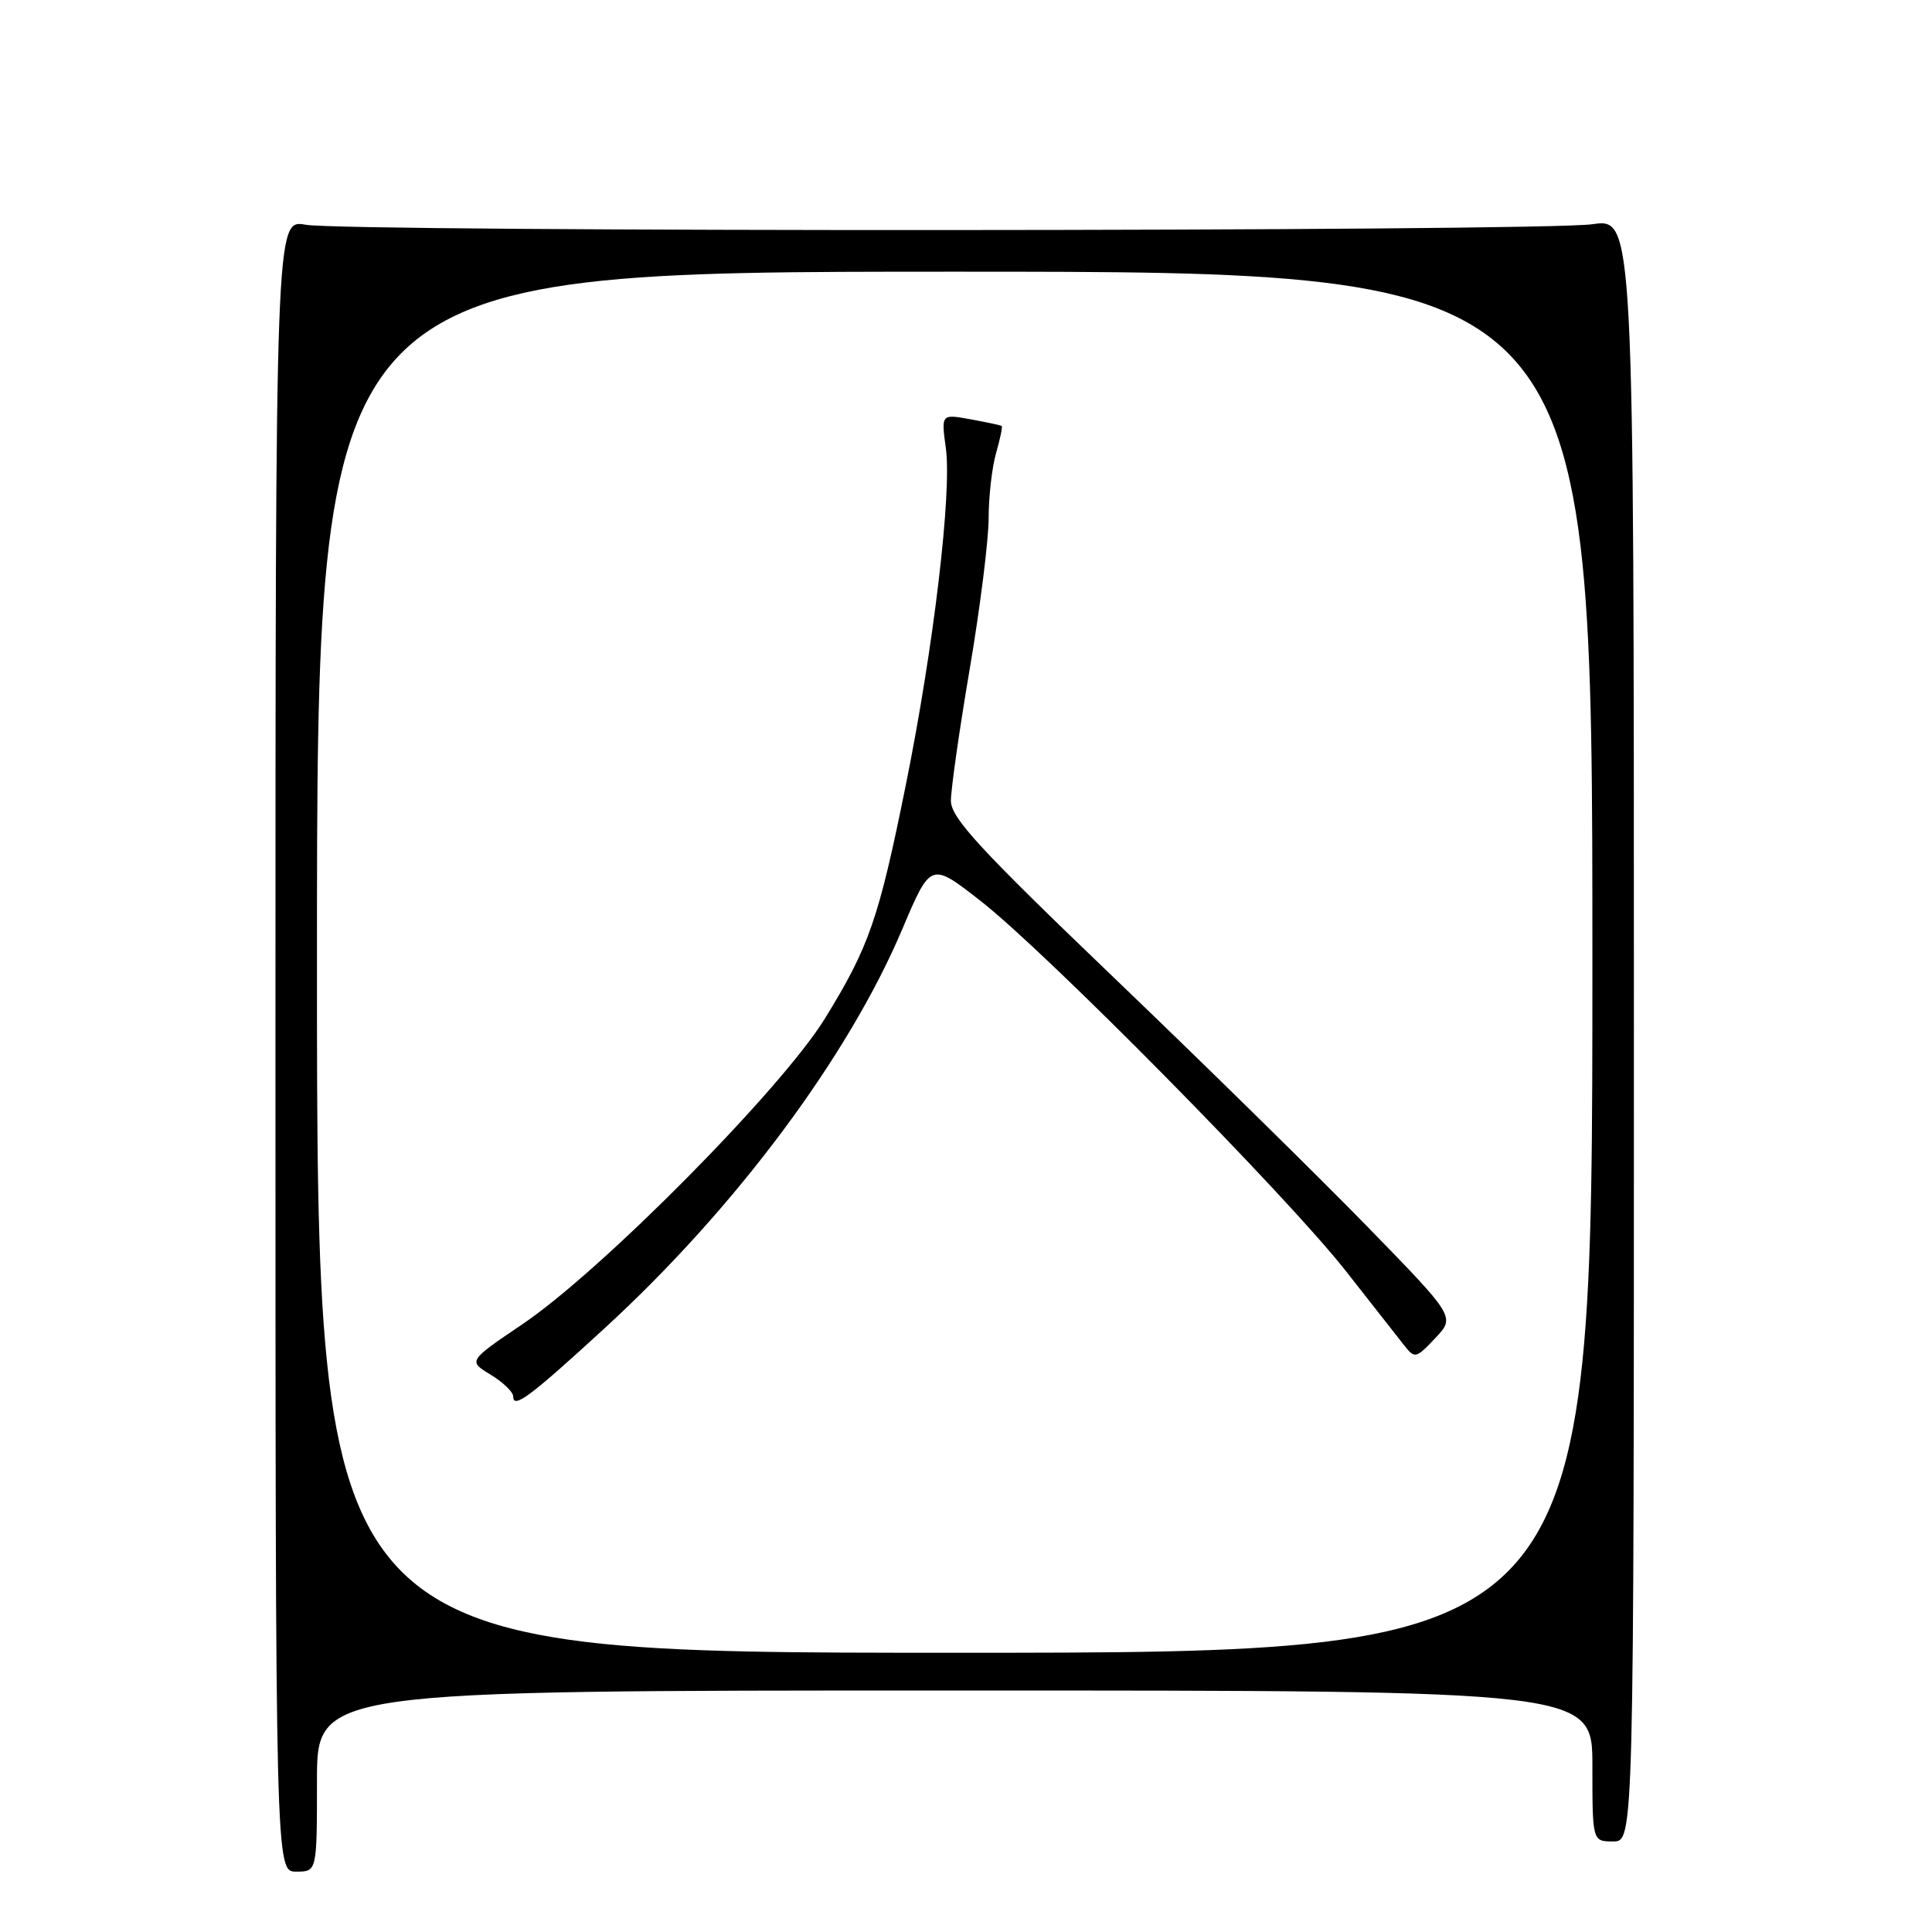 <?xml version="1.0" encoding="UTF-8" standalone="no"?>
<!DOCTYPE svg PUBLIC "-//W3C//DTD SVG 1.1//EN" "http://www.w3.org/Graphics/SVG/1.1/DTD/svg11.dtd" >
<svg xmlns="http://www.w3.org/2000/svg" xmlns:xlink="http://www.w3.org/1999/xlink" version="1.1" viewBox="0 0 256 256">
 <g >
 <path fill="currentColor"
d=" M 42.00 236.00 C 42.00 224.00 42.00 224.00 126.50 224.00 C 211.00 224.00 211.00 224.00 211.00 234.00 C 211.00 244.00 211.00 244.00 213.75 244.00 C 216.50 244.00 216.50 244.00 216.50 136.46 C 216.50 28.92 216.50 28.92 211.00 29.71 C 204.12 30.70 45.95 30.76 40.50 29.78 C 36.50 29.06 36.50 29.06 36.50 138.53 C 36.50 248.00 36.50 248.00 39.25 248.00 C 42.00 248.00 42.00 248.00 42.00 236.00 Z  M 42.00 127.50 C 42.00 36.00 42.00 36.00 126.50 36.00 C 211.00 36.00 211.00 36.00 211.00 127.50 C 211.00 219.00 211.00 219.00 126.50 219.00 C 42.00 219.00 42.00 219.00 42.00 127.50 Z  M 80.07 176.04 C 97.39 160.16 112.39 140.06 119.56 123.11 C 123.33 114.22 123.33 114.22 129.91 119.36 C 138.66 126.18 170.51 158.45 178.31 168.39 C 181.71 172.73 185.18 177.15 186.01 178.20 C 187.47 180.06 187.59 180.04 190.18 177.31 C 192.84 174.50 192.84 174.50 181.15 162.50 C 174.72 155.90 159.69 141.13 147.73 129.67 C 129.76 112.45 126.00 108.37 126.00 106.10 C 126.00 104.59 127.12 96.72 128.50 88.60 C 129.88 80.48 131.00 71.51 131.00 68.66 C 131.00 65.82 131.44 61.94 131.98 60.06 C 132.52 58.17 132.86 56.55 132.73 56.45 C 132.60 56.35 130.75 55.95 128.60 55.56 C 124.71 54.85 124.71 54.85 125.33 59.39 C 126.14 65.32 123.71 85.77 120.03 103.99 C 116.43 121.80 115.18 125.42 109.30 134.97 C 103.57 144.27 79.76 168.34 69.26 175.44 C 62.02 180.34 62.02 180.34 65.01 182.15 C 66.66 183.15 68.00 184.45 68.00 185.03 C 68.00 186.74 70.21 185.09 80.07 176.04 Z "/>
</g>
</svg>